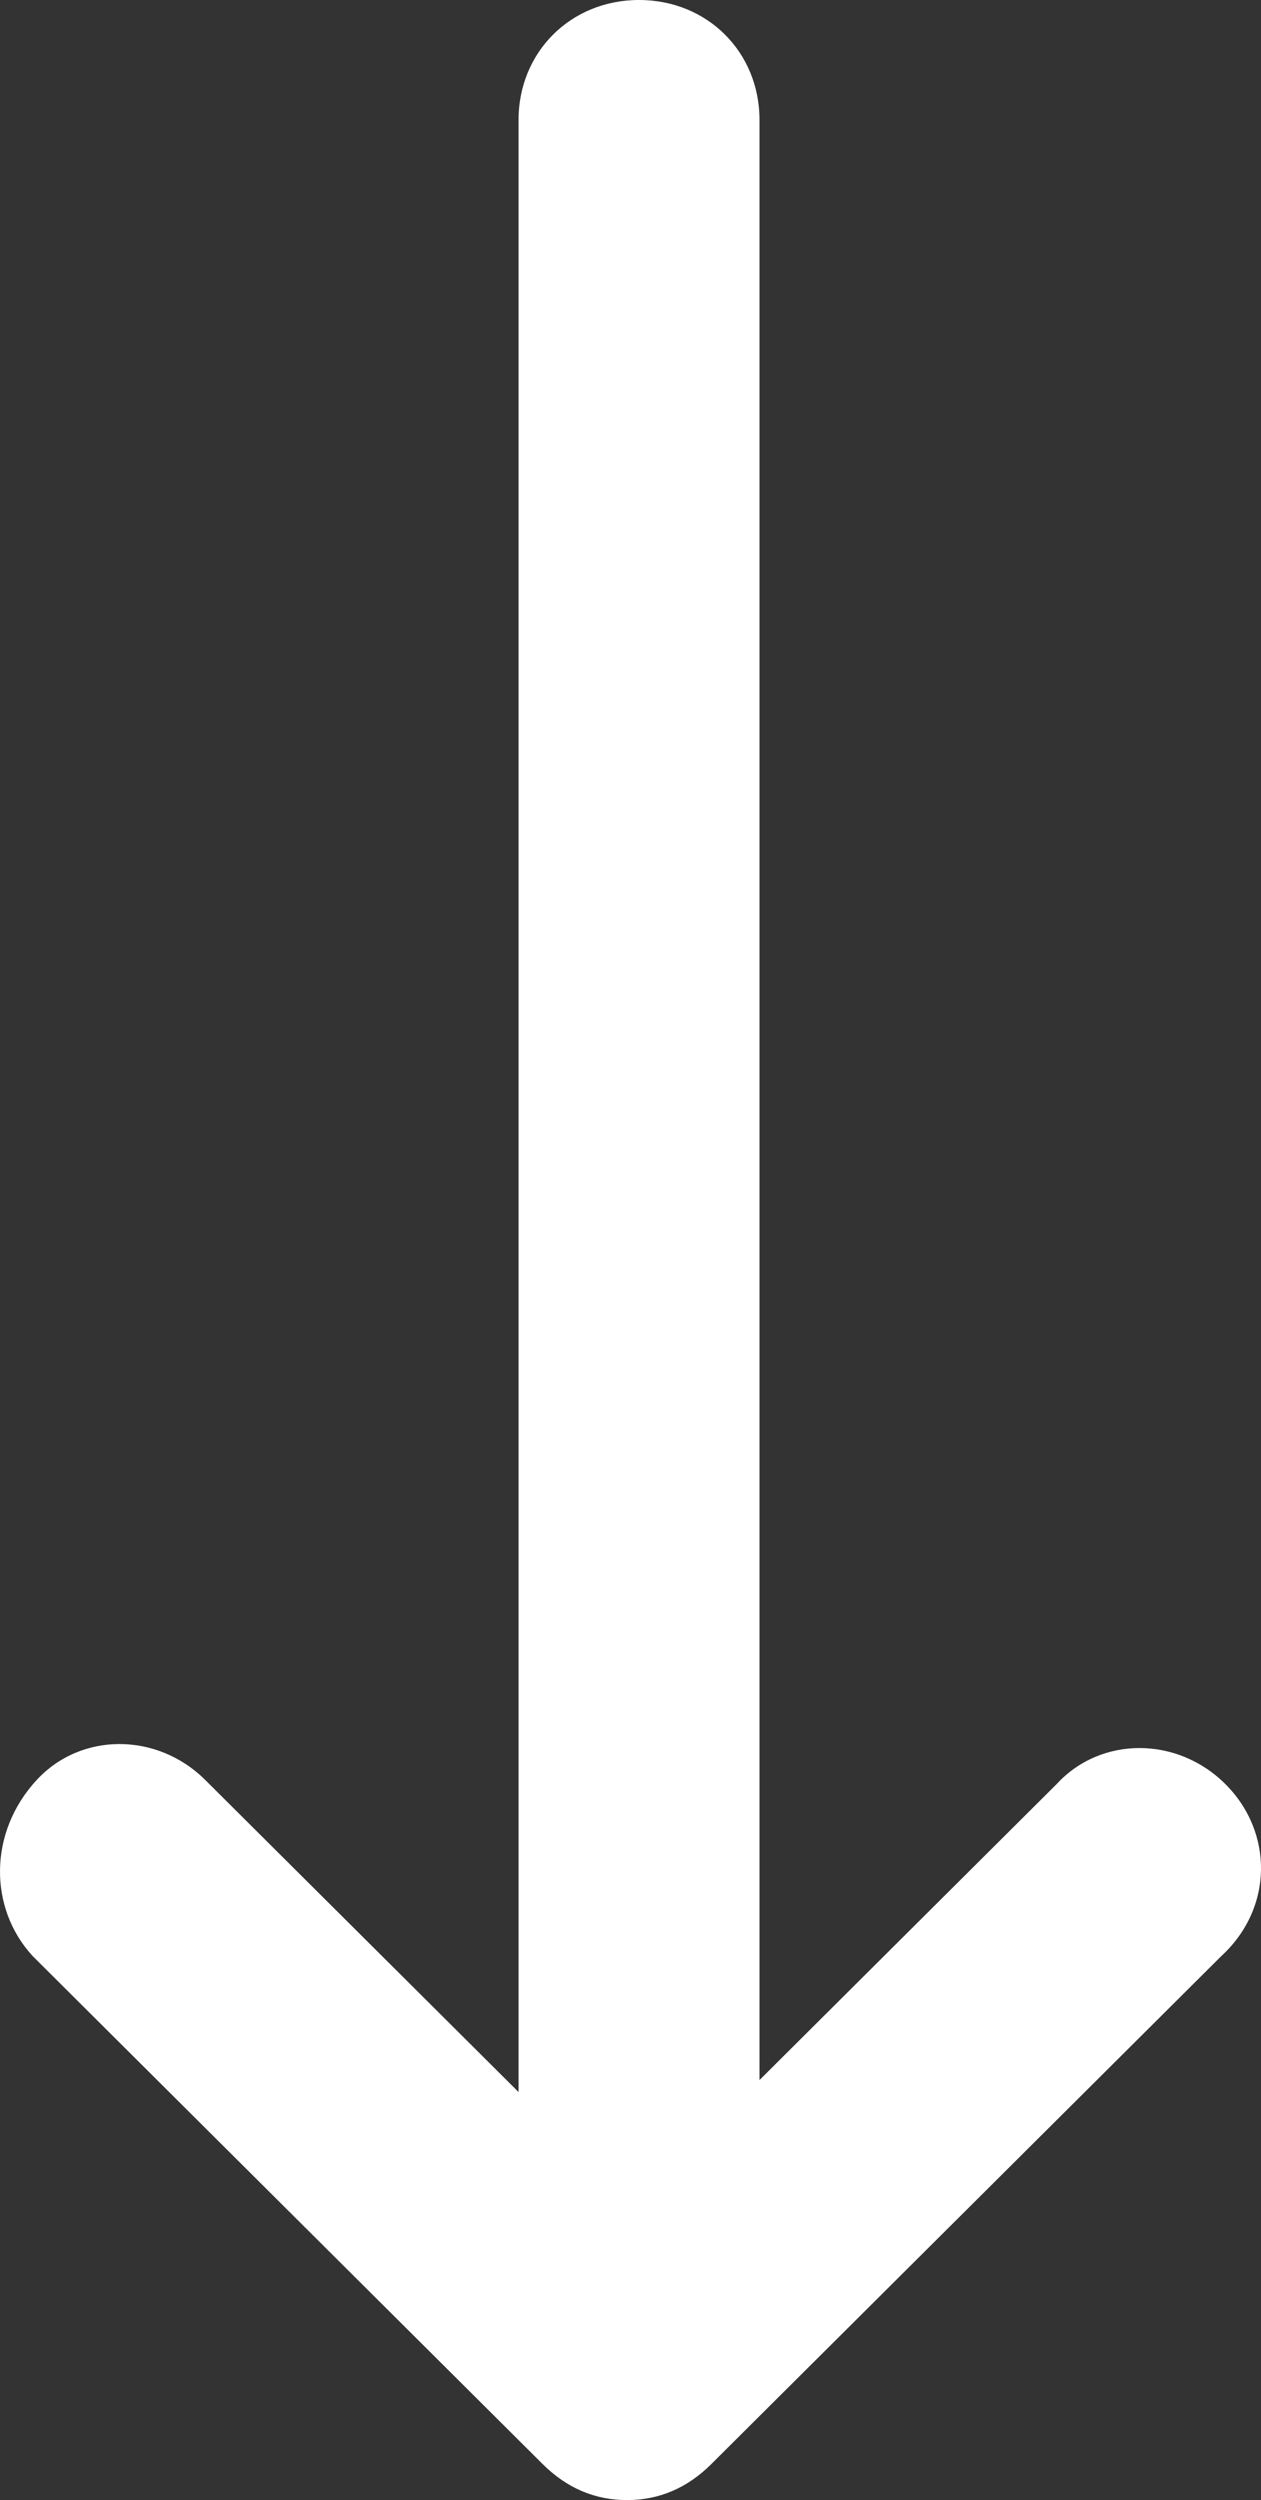 <?xml version="1.0" encoding="UTF-8"?>
<svg width="57px" height="113px" viewBox="0 0 57 113" version="1.1" xmlns="http://www.w3.org/2000/svg" xmlns:xlink="http://www.w3.org/1999/xlink">
    <rect x="0" y="0" width="57" height="113" fill="#333333" stroke="none"/>
    <!-- Generator: Sketch 48.2 (47327) - http://www.bohemiancoding.com/sketch -->
    <title>Shape</title>
    <desc>Created with Sketch.</desc>
    <defs></defs>
    <g id="Desktop-HD-Copy" stroke="none" stroke-width="1" fill="none" fill-rule="evenodd" transform="translate(-2140, -343)">
        <g id="arrow-down-sm" transform="translate(2168.5, 399.5) rotate(-360) translate(-2168.5, -399.5) translate(2140, 343)" fill="#FFFFFF" fill-rule="nonzero">
            <path d="M55.388,80.637 C53.21,78.467 49.761,78.467 47.764,80.637 L34.331,94.016 L34.331,5.424 C34.331,2.35 31.972,0 28.886,0 C25.8,0 23.44,2.35 23.44,5.424 L23.44,94.558 L9.281,80.456 C7.103,78.286 3.654,78.286 1.657,80.456 C-0.521,82.806 -0.521,86.242 1.476,88.411 L24.529,111.373 C25.618,112.458 26.889,113 28.341,113 C29.793,113 31.064,112.458 32.153,111.373 L55.207,88.411 C57.567,86.242 57.567,82.806 55.388,80.637 Z" id="Shape"></path>
        </g>
    </g>
</svg>